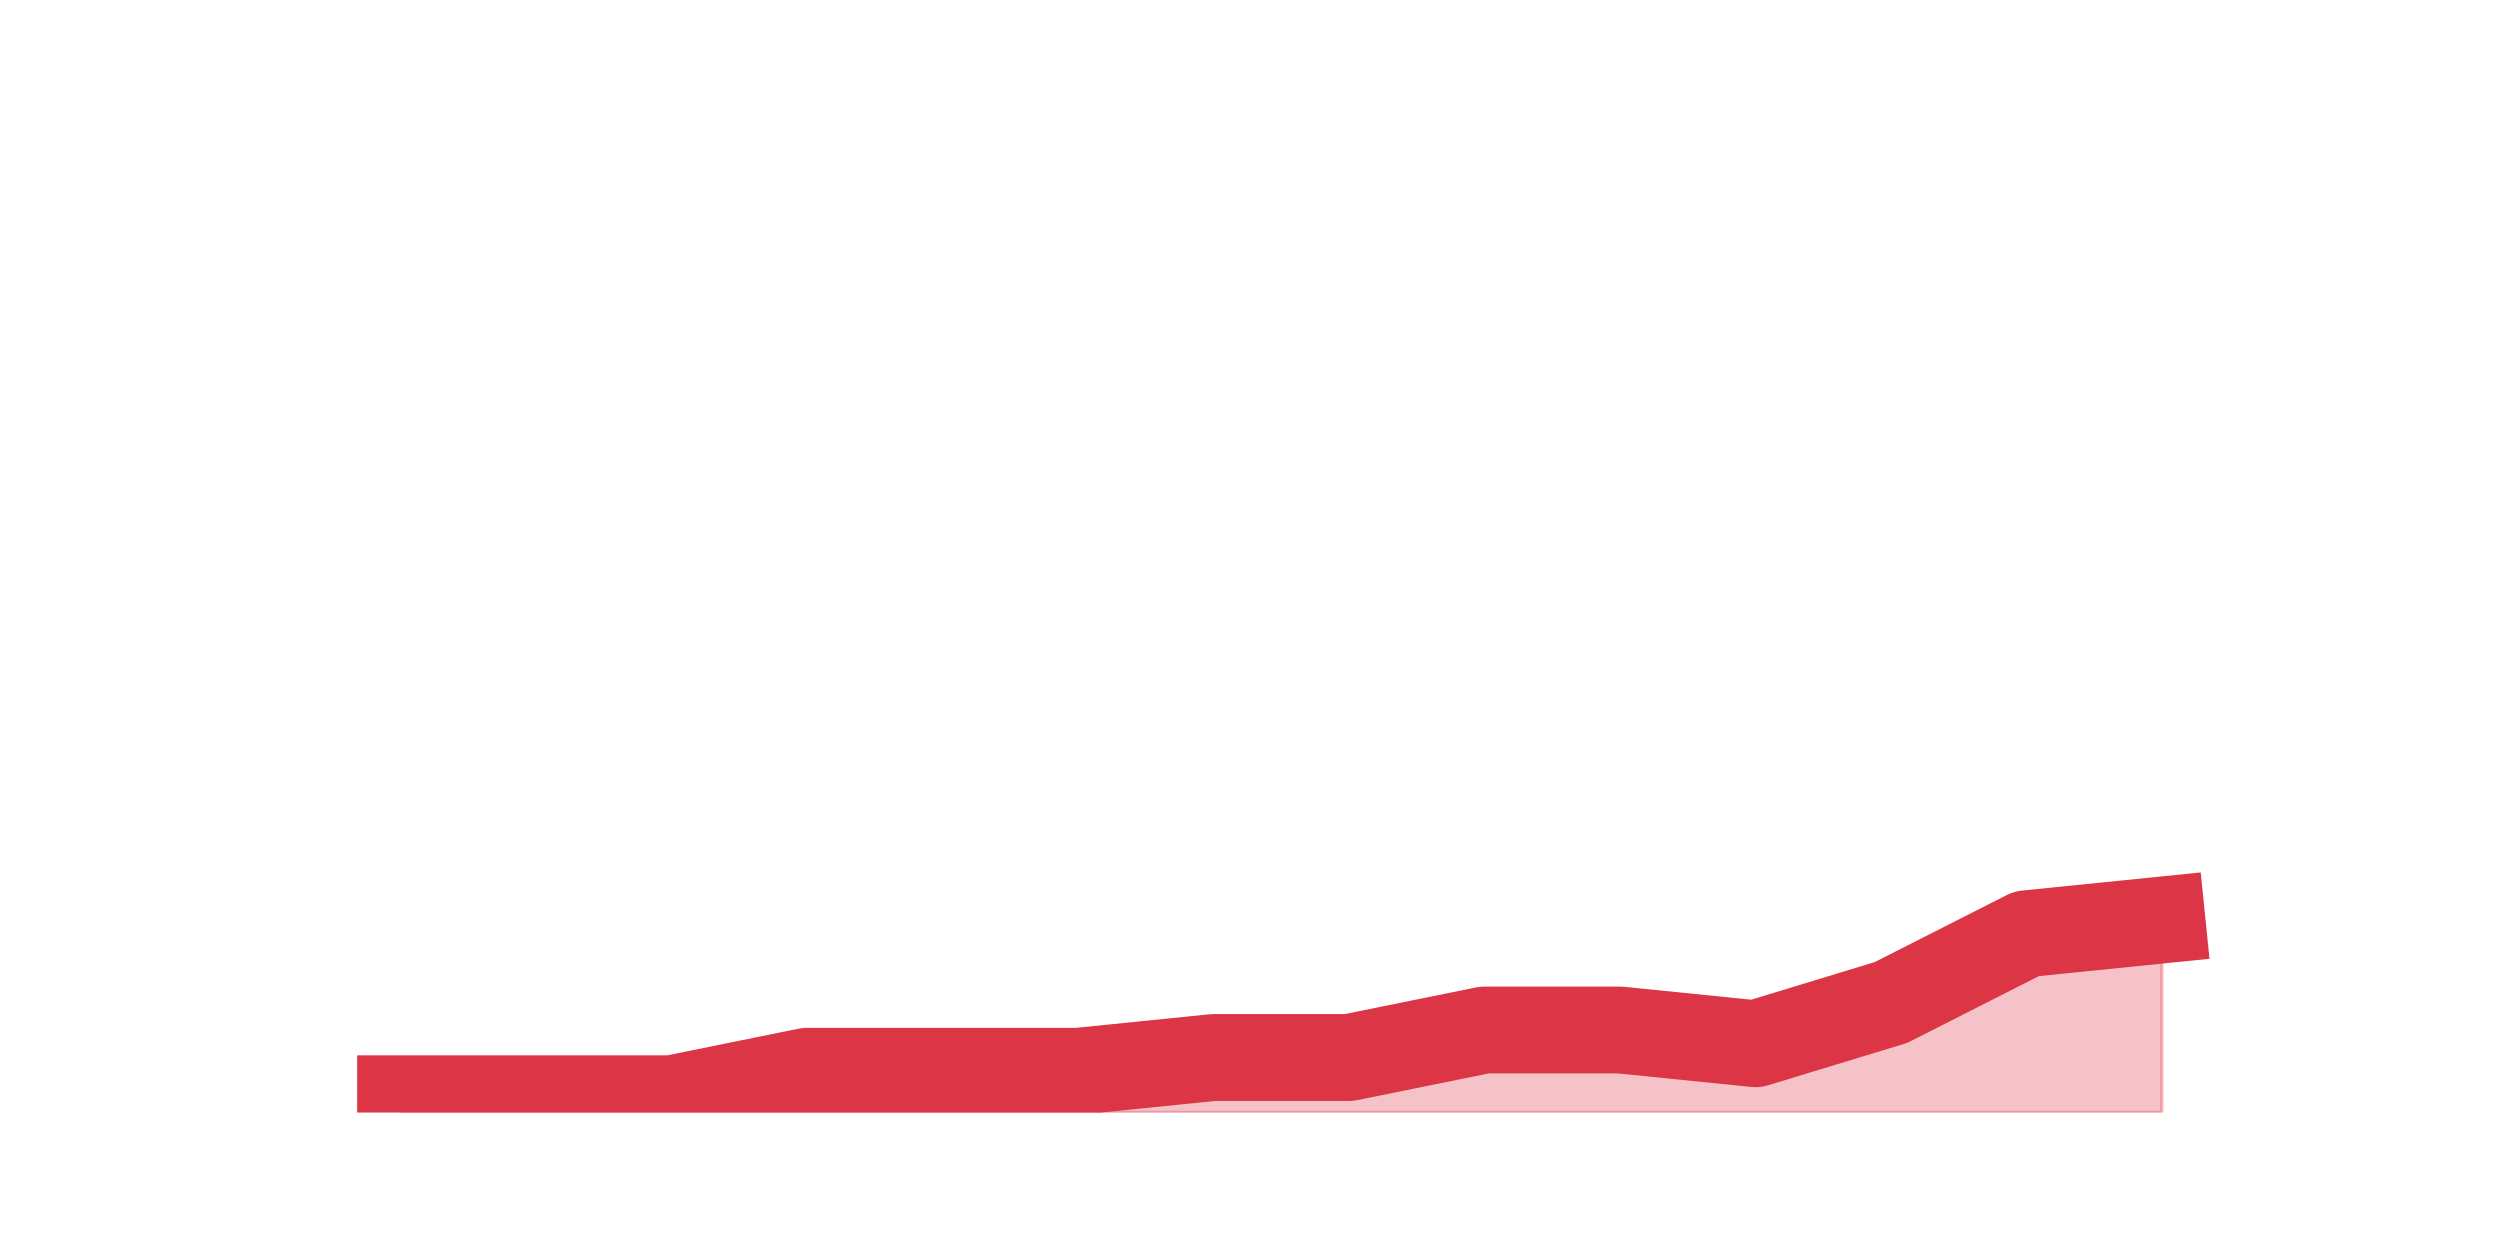 <?xml version="1.0" encoding="utf-8" standalone="no"?>
<!DOCTYPE svg PUBLIC "-//W3C//DTD SVG 1.1//EN"
  "http://www.w3.org/Graphics/SVG/1.1/DTD/svg11.dtd">
<svg height="360pt" version="1.1" viewBox="0 0 720 360" width="720pt" xmlns="http://www.w3.org/2000/svg" xmlns:xlink="http://www.w3.org/1999/xlink">
 <defs>
  <style type="text/css">*{stroke-linecap:butt;stroke-linejoin:round;}</style>
 </defs>
 <g id="figure_1">
  <g id="patch_1">
   <path d="M 0 360 
L 720 360 
L 720 0 
L 0 0 
z
" style="fill:none;"/>
  </g>
  <g id="axes_1">
   <g id="matplotlib.axis_1"/>
   <g id="matplotlib.axis_2"/>
   <g id="PolyCollection_1">
    <defs>
     <path d="M 115.364 -43.56 
L 115.364 -39.6 
L 154.385 -39.6 
L 193.406 -39.6 
L 232.427 -39.6 
L 271.448 -39.6 
L 310.469 -39.6 
L 349.49 -39.6 
L 388.51 -39.6 
L 427.531 -39.6 
L 466.552 -39.6 
L 505.573 -39.6 
L 544.594 -39.6 
L 583.615 -39.6 
L 622.636 -39.6 
L 622.636 -95.04 
L 622.636 -95.04 
L 583.615 -91.08 
L 544.594 -71.28 
L 505.573 -59.4 
L 466.552 -63.36 
L 427.531 -63.36 
L 388.51 -55.44 
L 349.49 -55.44 
L 310.469 -51.48 
L 271.448 -51.48 
L 232.427 -51.48 
L 193.406 -43.56 
L 154.385 -43.56 
L 115.364 -43.56 
z
" id="m2155fbc1e0" style="stroke:#dc3545;stroke-opacity:0.3;"/>
    </defs>
    <g clip-path="url(#pae2e3256b5)">
     <use style="fill:#dc3545;fill-opacity:0.3;stroke:#dc3545;stroke-opacity:0.3;" x="0" xlink:href="#m2155fbc1e0" y="360"/>
    </g>
   </g>
   <g id="line2d_1">
    <path clip-path="url(#pae2e3256b5)" d="M 115.364 316.44 
L 154.385 316.44 
L 193.406 316.44 
L 232.427 308.52 
L 271.448 308.52 
L 310.469 308.52 
L 349.49 304.56 
L 388.51 304.56 
L 427.531 296.64 
L 466.552 296.64 
L 505.573 300.6 
L 544.594 288.72 
L 583.615 268.92 
L 622.636 264.96 
" style="fill:none;stroke:#dc3545;stroke-linecap:square;stroke-width:25;"/>
   </g>
  </g>
 </g>
 <defs>
  <clipPath id="pae2e3256b5">
   <rect height="277.2" width="558" x="90" y="43.2"/>
  </clipPath>
 </defs>
</svg>
